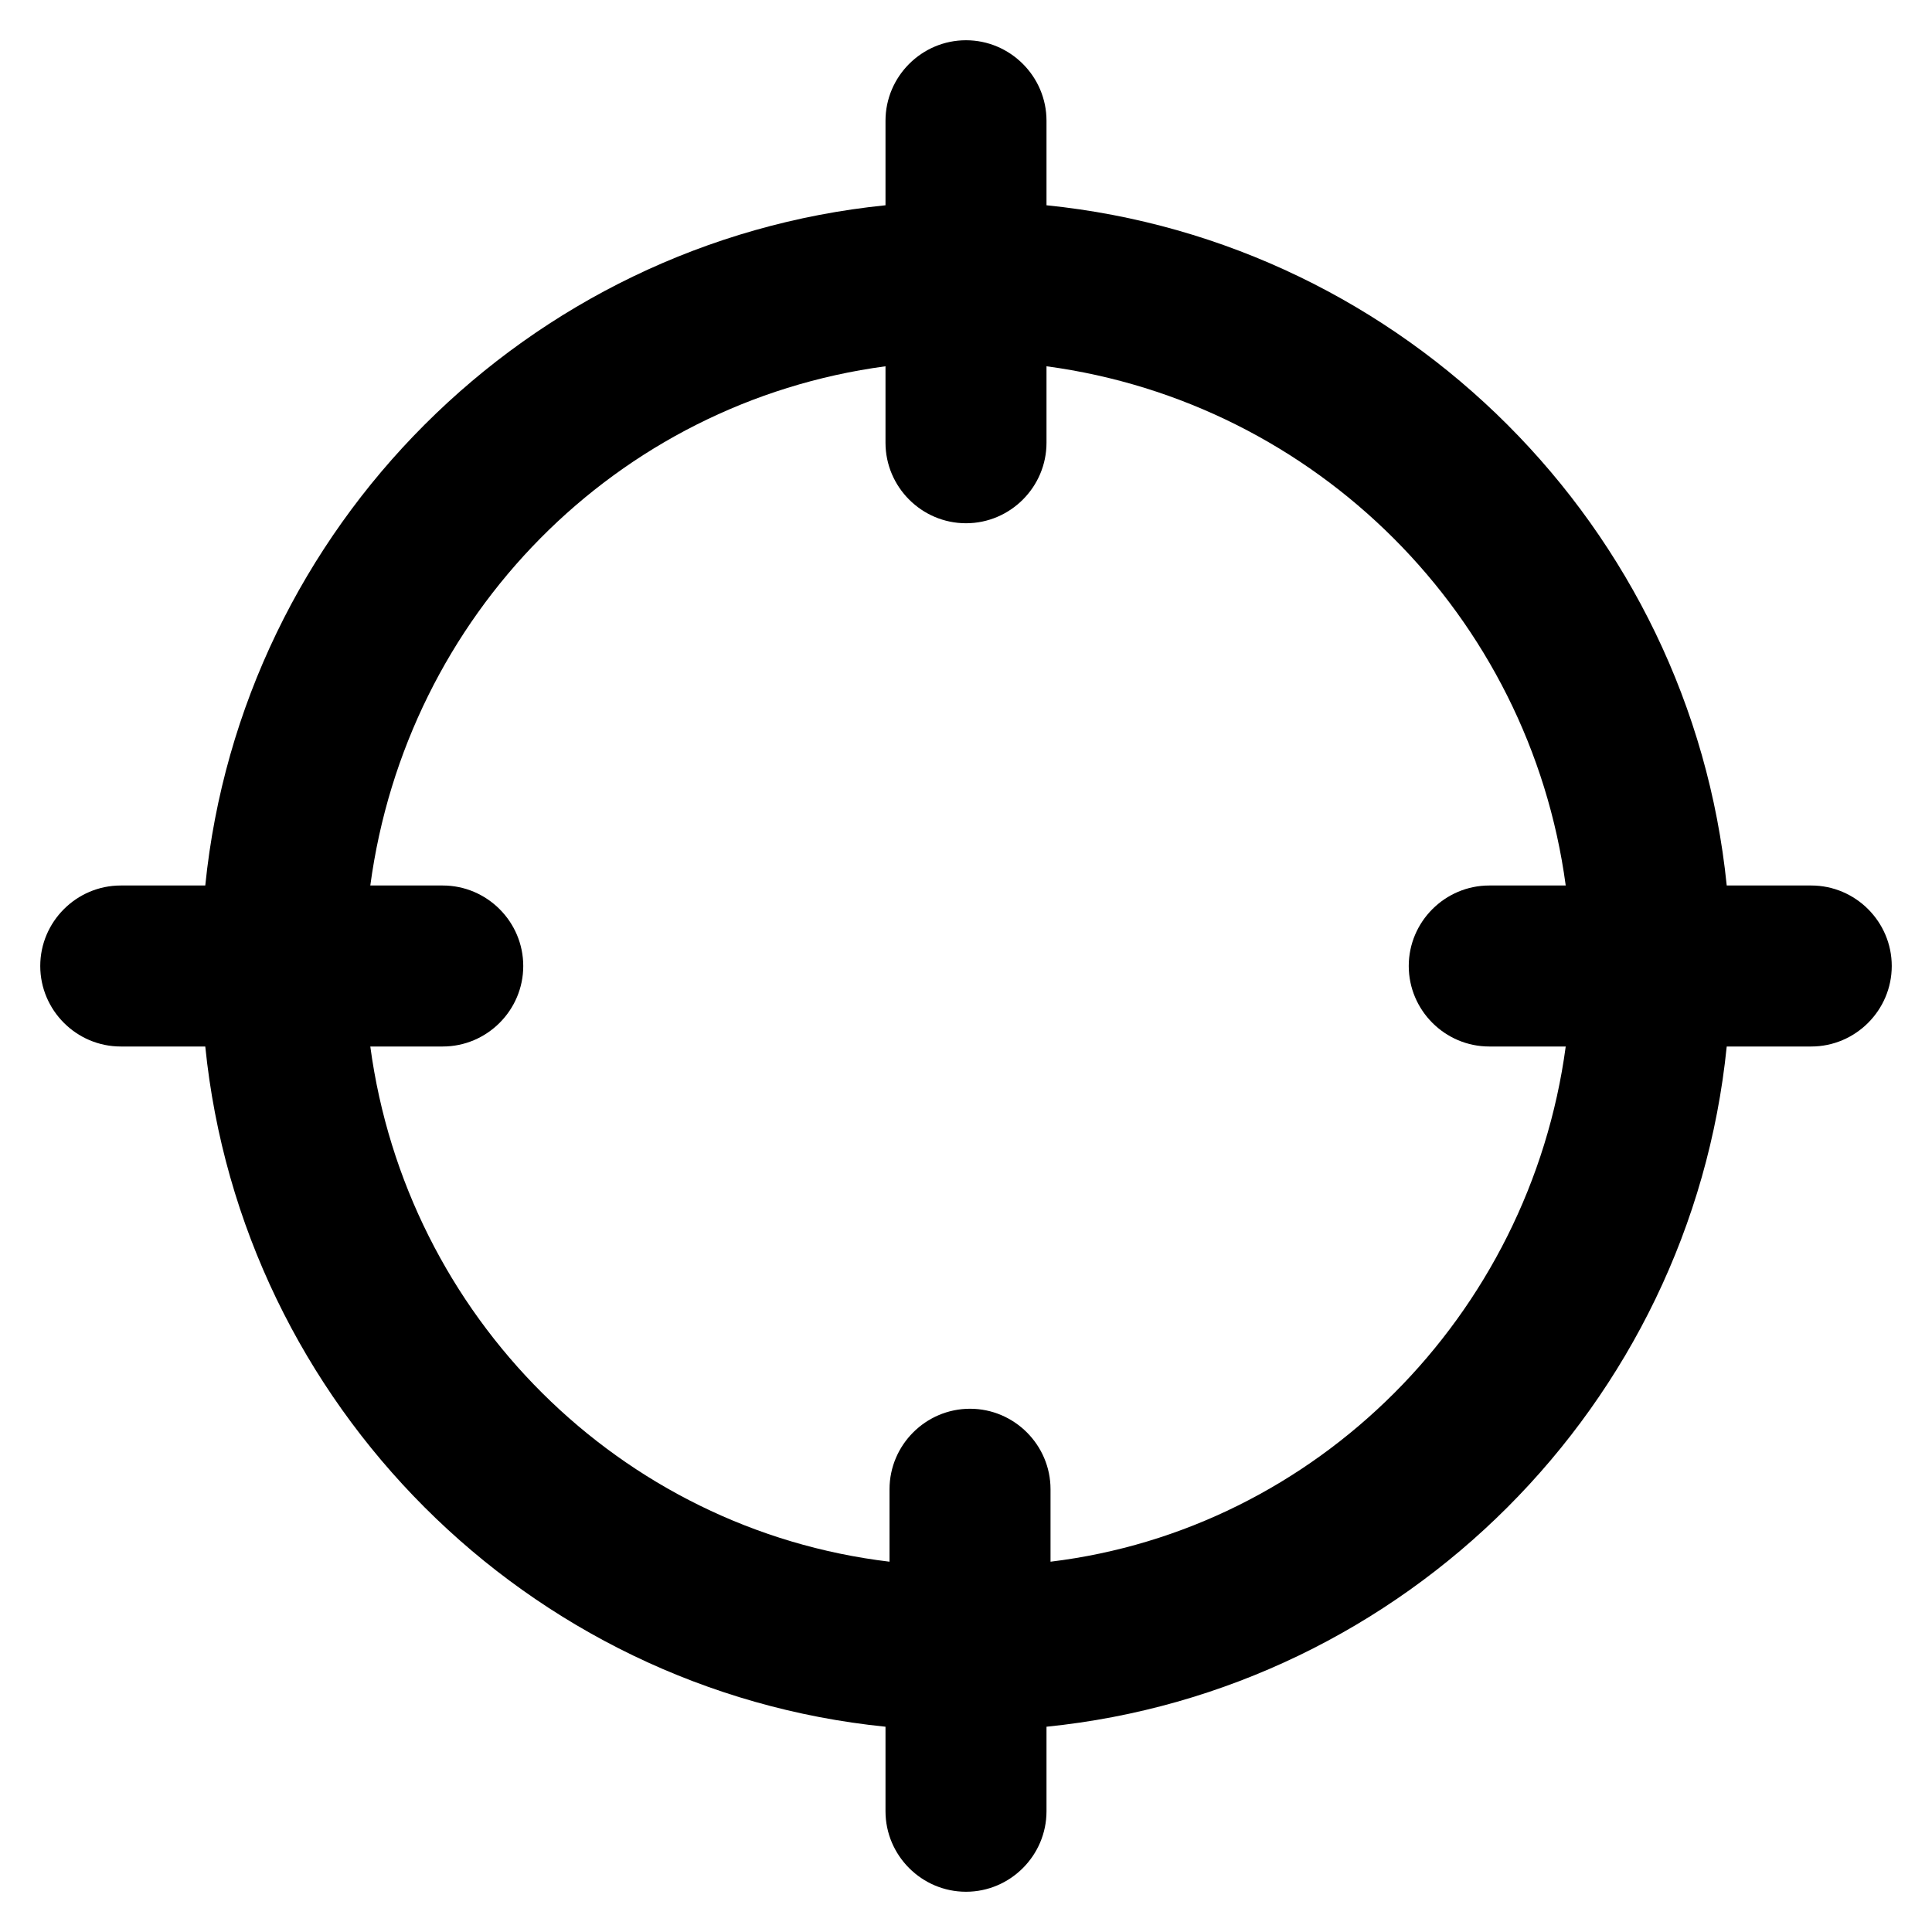 <?xml version="1.0" standalone="no"?><!DOCTYPE svg PUBLIC "-//W3C//DTD SVG 1.1//EN" "http://www.w3.org/Graphics/SVG/1.1/DTD/svg11.dtd"><svg t="1585288384532" class="icon" viewBox="0 0 1024 1024" version="1.1" xmlns="http://www.w3.org/2000/svg" p-id="9256" xmlns:xlink="http://www.w3.org/1999/xlink" width="200" height="200"><defs><style type="text/css"></style></defs><path d="M108.8 469.333C128 279.467 279.467 128 469.333 108.8V64c0-23.467 19.2-42.667 42.667-42.667s42.667 19.2 42.667 42.667v44.8c189.867 19.2 341.333 170.667 360.533 360.533H960c23.467 0 42.667 19.2 42.667 42.667s-19.2 42.667-42.667 42.667h-44.8c-19.2 189.867-170.667 341.333-360.533 360.533V960c0 23.467-19.2 42.667-42.667 42.667s-42.667-19.2-42.667-42.667v-44.8C279.467 896 128 744.533 108.8 554.667H64c-23.467 0-42.667-19.2-42.667-42.667s19.2-42.667 42.667-42.667h44.8zM469.333 194.133C326.4 213.333 215.467 326.4 196.267 469.333H234.667c23.467 0 42.667 19.2 42.667 42.667s-19.2 42.667-42.667 42.667H196.267c19.2 142.933 132.267 256 275.2 273.067V789.333c0-23.467 19.2-42.667 42.667-42.667s42.667 19.2 42.667 42.667v38.4C697.6 810.667 810.667 697.6 829.867 554.667H789.333c-23.467 0-42.667-19.2-42.667-42.667s19.2-42.667 42.667-42.667h40.533C810.667 326.4 697.6 213.333 554.667 194.133V234.667c0 23.467-19.2 42.667-42.667 42.667s-42.667-19.2-42.667-42.667V194.133z"  p-id="9257"></path></svg>
